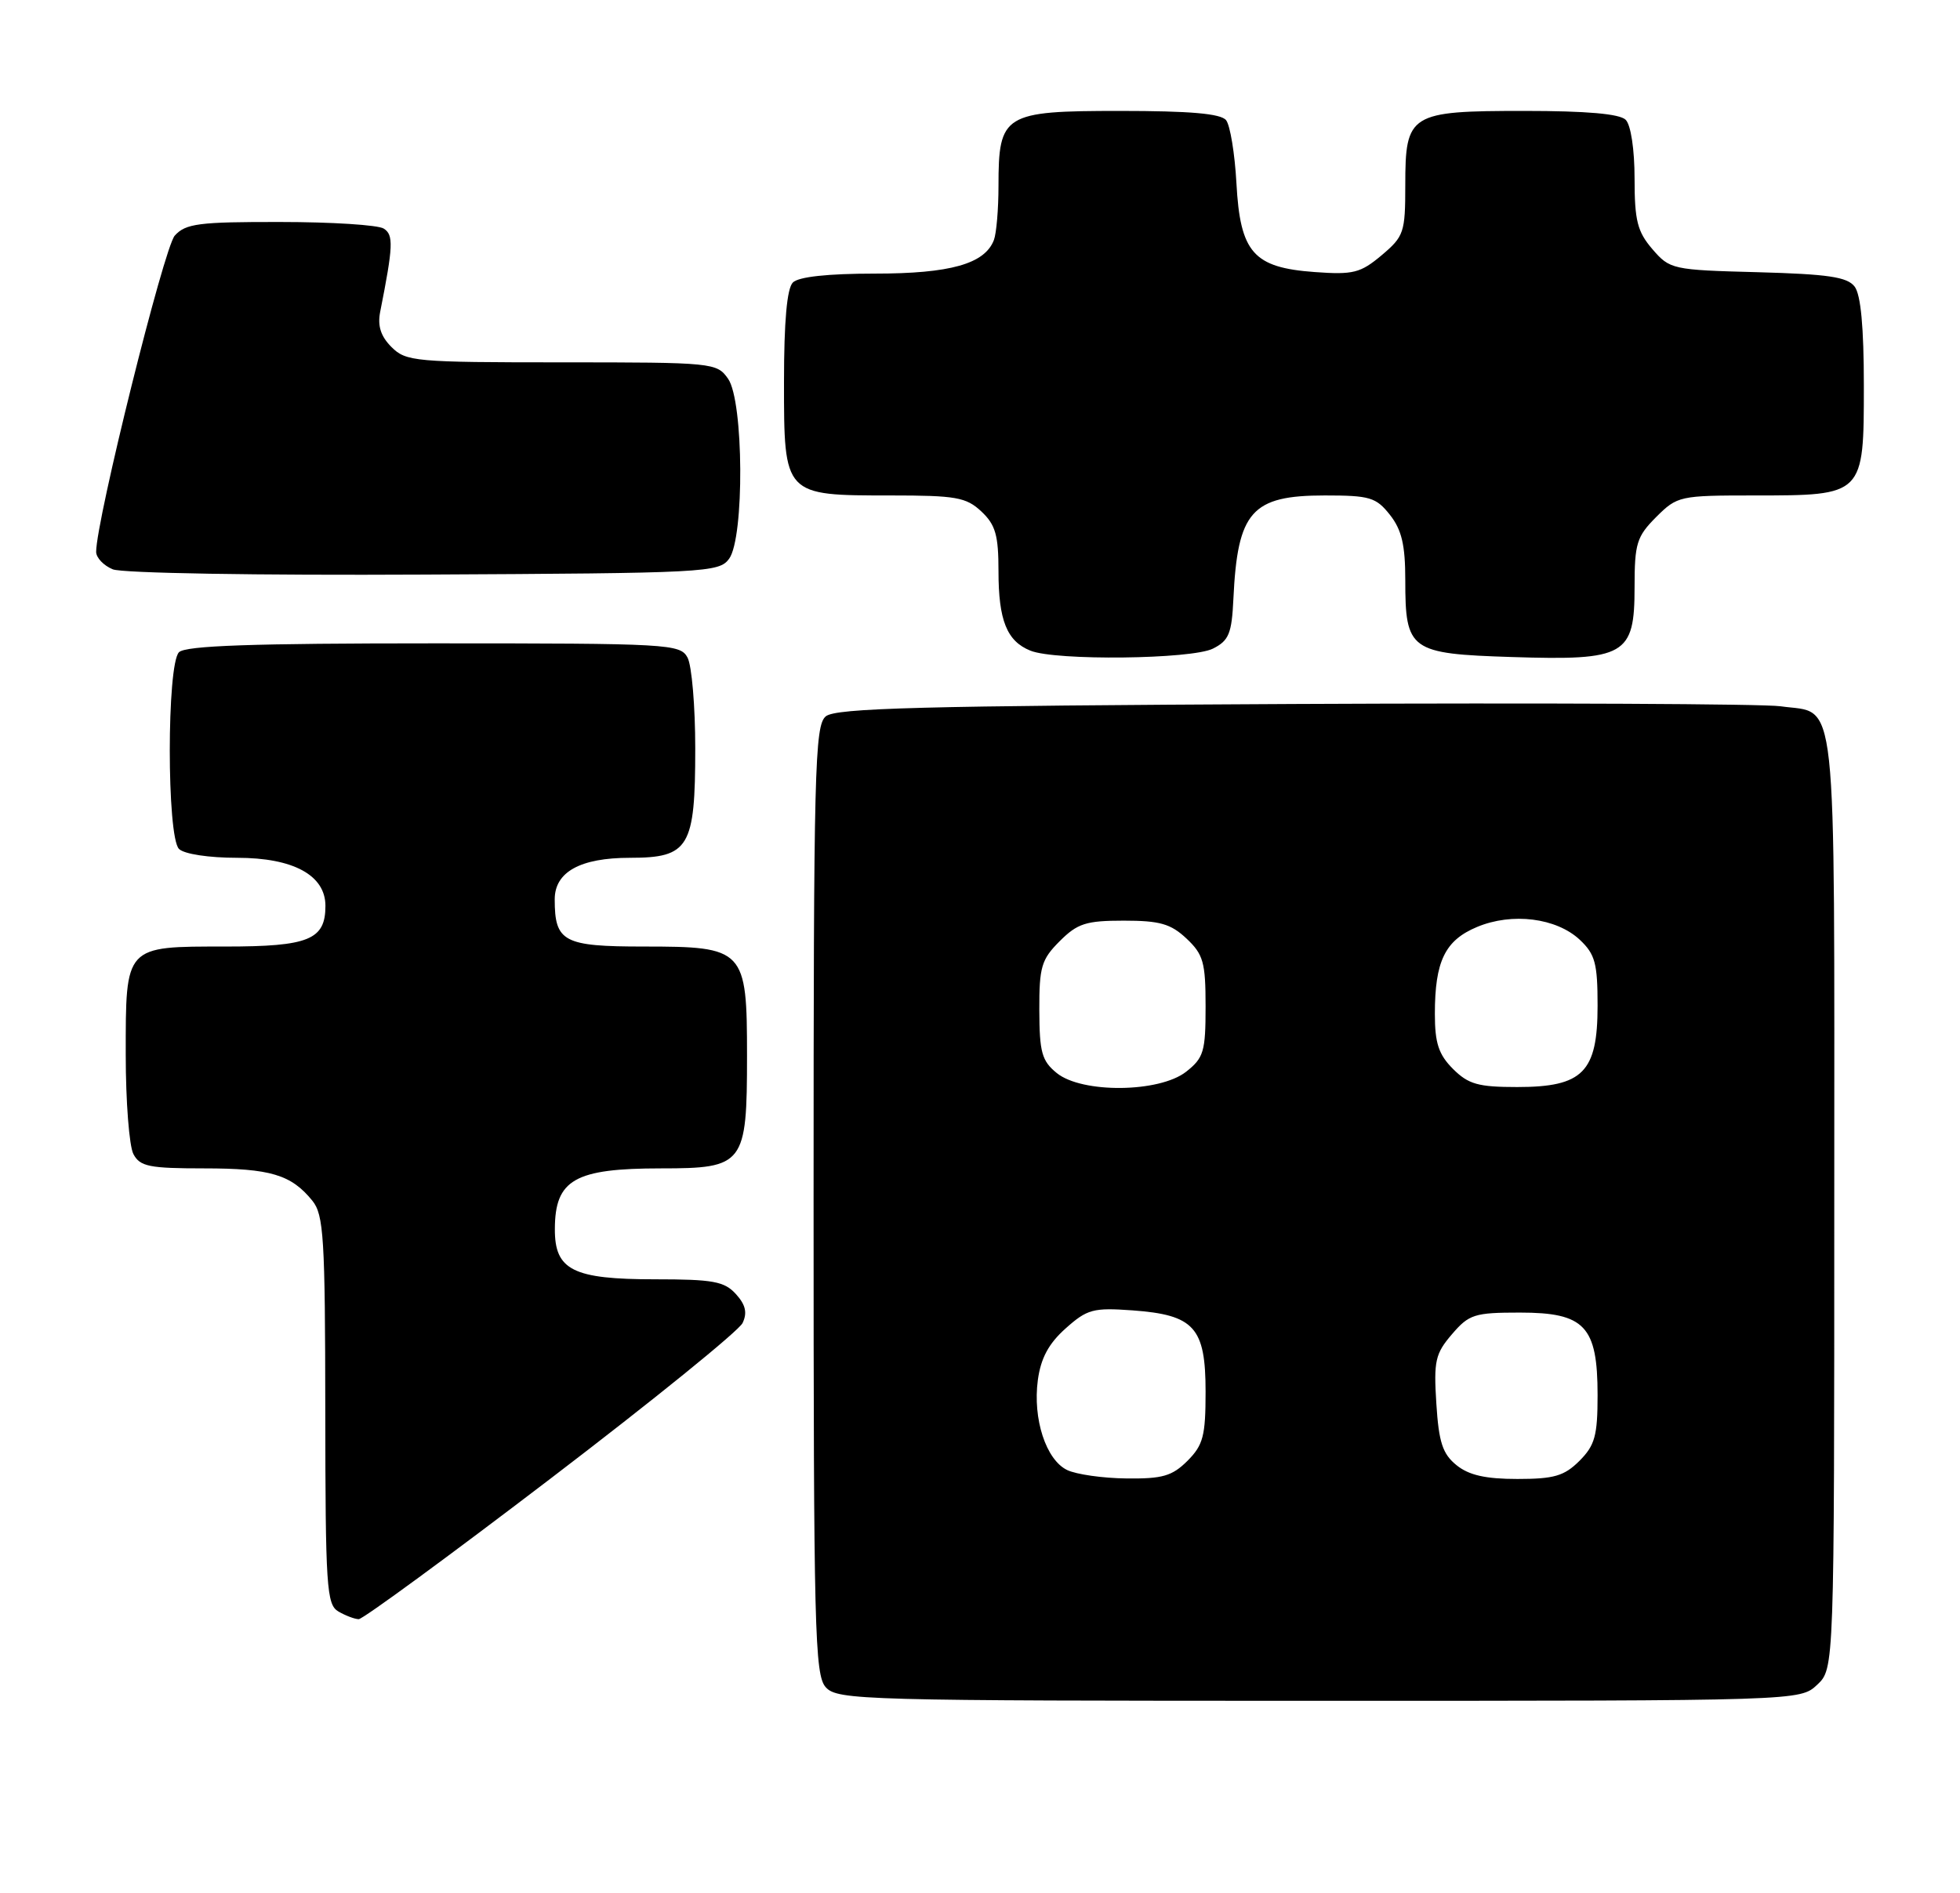 <?xml version="1.0" encoding="UTF-8" standalone="no"?>
<!DOCTYPE svg PUBLIC "-//W3C//DTD SVG 1.1//EN" "http://www.w3.org/Graphics/SVG/1.1/DTD/svg11.dtd" >
<svg xmlns="http://www.w3.org/2000/svg" xmlns:xlink="http://www.w3.org/1999/xlink" version="1.1" viewBox="0 0 265 256">
 <g >
 <path fill="currentColor"
d=" M 245.69 227.83 C 248.00 225.65 248.00 225.65 248.00 162.40 C 248.00 91.74 248.53 96.63 240.74 95.51 C 238.41 95.18 208.78 95.04 174.90 95.20 C 124.50 95.45 113.01 95.75 111.65 96.87 C 110.15 98.12 110.00 103.94 110.00 162.29 C 110.00 220.49 110.15 226.51 111.65 228.17 C 113.23 229.91 116.61 230.00 178.34 230.00 C 243.37 230.00 243.37 230.00 245.69 227.83 Z  M 74.50 199.90 C 88.25 189.41 99.91 179.96 100.40 178.91 C 101.06 177.53 100.81 176.44 99.50 175.00 C 97.94 173.28 96.42 173.00 88.57 173.00 C 77.46 173.00 74.99 171.76 75.02 166.19 C 75.04 159.52 77.70 158.00 89.38 158.00 C 100.60 158.00 101.00 157.48 101.00 142.78 C 101.00 128.34 100.67 128.00 87.04 128.00 C 76.19 128.00 75.00 127.37 75.00 121.62 C 75.00 117.91 78.46 116.00 85.17 116.00 C 93.17 116.00 94.00 114.60 94.00 101.21 C 94.00 95.52 93.53 90.00 92.96 88.93 C 91.97 87.08 90.53 87.00 58.66 87.00 C 34.13 87.00 25.09 87.31 24.20 88.20 C 22.54 89.86 22.54 113.14 24.20 114.80 C 24.89 115.49 28.21 116.00 32.07 116.00 C 39.66 116.00 44.00 118.36 44.00 122.50 C 44.00 127.08 41.75 128.00 30.50 128.00 C 16.82 128.00 17.00 127.80 17.00 142.64 C 17.00 148.96 17.47 155.00 18.04 156.07 C 18.93 157.75 20.19 158.00 27.60 158.00 C 36.55 158.00 39.37 158.84 42.23 162.37 C 43.77 164.27 43.96 167.39 43.98 190.70 C 44.00 214.58 44.15 216.99 45.75 217.92 C 46.71 218.48 47.95 218.95 48.50 218.96 C 49.05 218.97 60.75 210.40 74.50 199.90 Z  M 164.00 87.71 C 166.15 86.63 166.54 85.68 166.76 80.98 C 167.32 69.15 169.22 67.00 179.12 67.00 C 185.21 67.00 186.05 67.25 187.93 69.63 C 189.52 71.65 190.00 73.71 190.00 78.44 C 190.00 87.97 190.61 88.41 204.42 88.85 C 219.78 89.34 221.00 88.64 221.00 79.40 C 221.00 73.49 221.29 72.56 223.92 69.92 C 226.78 67.07 227.09 67.00 237.20 67.00 C 252.02 67.00 252.00 67.02 252.00 52.13 C 252.00 44.27 251.59 39.84 250.75 38.75 C 249.75 37.45 247.16 37.07 237.66 36.81 C 226.10 36.51 225.77 36.43 223.41 33.69 C 221.38 31.33 221.00 29.83 221.00 24.14 C 221.00 20.23 220.50 16.90 219.80 16.20 C 218.99 15.39 214.50 15.00 206.13 15.00 C 190.56 15.00 190.00 15.35 190.00 25.07 C 190.00 31.44 189.82 31.97 186.80 34.52 C 183.94 36.92 182.96 37.17 177.76 36.79 C 169.46 36.19 167.68 34.17 167.17 24.76 C 166.95 20.76 166.32 16.94 165.77 16.25 C 165.05 15.36 160.89 15.00 151.43 15.00 C 135.70 15.00 135.00 15.43 135.00 25.14 C 135.00 28.27 134.72 31.56 134.38 32.46 C 133.14 35.69 128.48 37.00 118.25 37.00 C 111.92 37.00 107.97 37.43 107.20 38.20 C 106.40 39.00 106.00 43.45 106.00 51.64 C 106.00 67.04 105.97 67.00 120.41 67.00 C 129.26 67.00 130.63 67.24 132.69 69.17 C 134.60 70.97 135.00 72.37 135.00 77.24 C 135.00 83.89 136.13 86.71 139.32 87.99 C 142.73 89.37 161.13 89.16 164.00 87.71 Z  M 98.58 75.56 C 100.66 72.71 100.56 54.24 98.44 51.22 C 96.92 49.05 96.45 49.00 75.94 49.00 C 56.11 49.00 54.89 48.89 52.93 46.93 C 51.48 45.48 51.03 44.07 51.40 42.18 C 53.17 33.25 53.23 31.76 51.88 30.91 C 51.12 30.42 44.83 30.02 37.90 30.02 C 26.89 30.00 25.10 30.23 23.63 31.86 C 22.17 33.47 13.00 70.37 13.00 74.62 C 13.00 75.42 14.01 76.48 15.25 76.99 C 16.52 77.51 34.80 77.82 57.33 77.70 C 95.48 77.51 97.22 77.42 98.58 75.56 Z  M 144.28 198.79 C 141.42 197.41 139.62 191.88 140.32 186.63 C 140.72 183.67 141.78 181.69 144.08 179.64 C 146.99 177.04 147.81 176.82 153.10 177.20 C 161.48 177.81 163.00 179.50 163.00 188.20 C 163.00 194.18 162.68 195.41 160.55 197.55 C 158.48 199.61 157.17 199.99 152.30 199.93 C 149.11 199.90 145.50 199.38 144.28 198.79 Z  M 196.92 198.13 C 195.05 196.62 194.53 195.05 194.20 189.81 C 193.83 184.04 194.06 183.05 196.31 180.43 C 198.62 177.73 199.36 177.50 205.50 177.50 C 214.27 177.50 216.00 179.33 216.00 188.66 C 216.00 194.15 215.64 195.45 213.55 197.55 C 211.49 199.60 210.12 200.00 205.16 200.00 C 200.85 200.00 198.59 199.49 196.92 198.13 Z  M 142.88 145.11 C 140.86 143.47 140.54 142.31 140.52 136.63 C 140.50 130.76 140.80 129.75 143.27 127.28 C 145.68 124.87 146.83 124.50 151.94 124.50 C 156.81 124.50 158.29 124.92 160.42 126.92 C 162.70 129.07 163.00 130.14 163.00 136.10 C 163.00 142.21 162.75 143.05 160.37 144.93 C 156.75 147.77 146.30 147.88 142.88 145.11 Z  M 196.45 144.55 C 194.51 142.60 194.00 141.07 194.00 137.11 C 194.00 129.98 195.37 127.16 199.71 125.35 C 204.45 123.37 210.43 124.12 213.60 127.09 C 215.67 129.04 216.00 130.27 216.00 136.00 C 216.00 144.99 214.02 147.00 205.14 147.00 C 199.86 147.00 198.54 146.63 196.45 144.55 Z "/>
</g>
</svg>